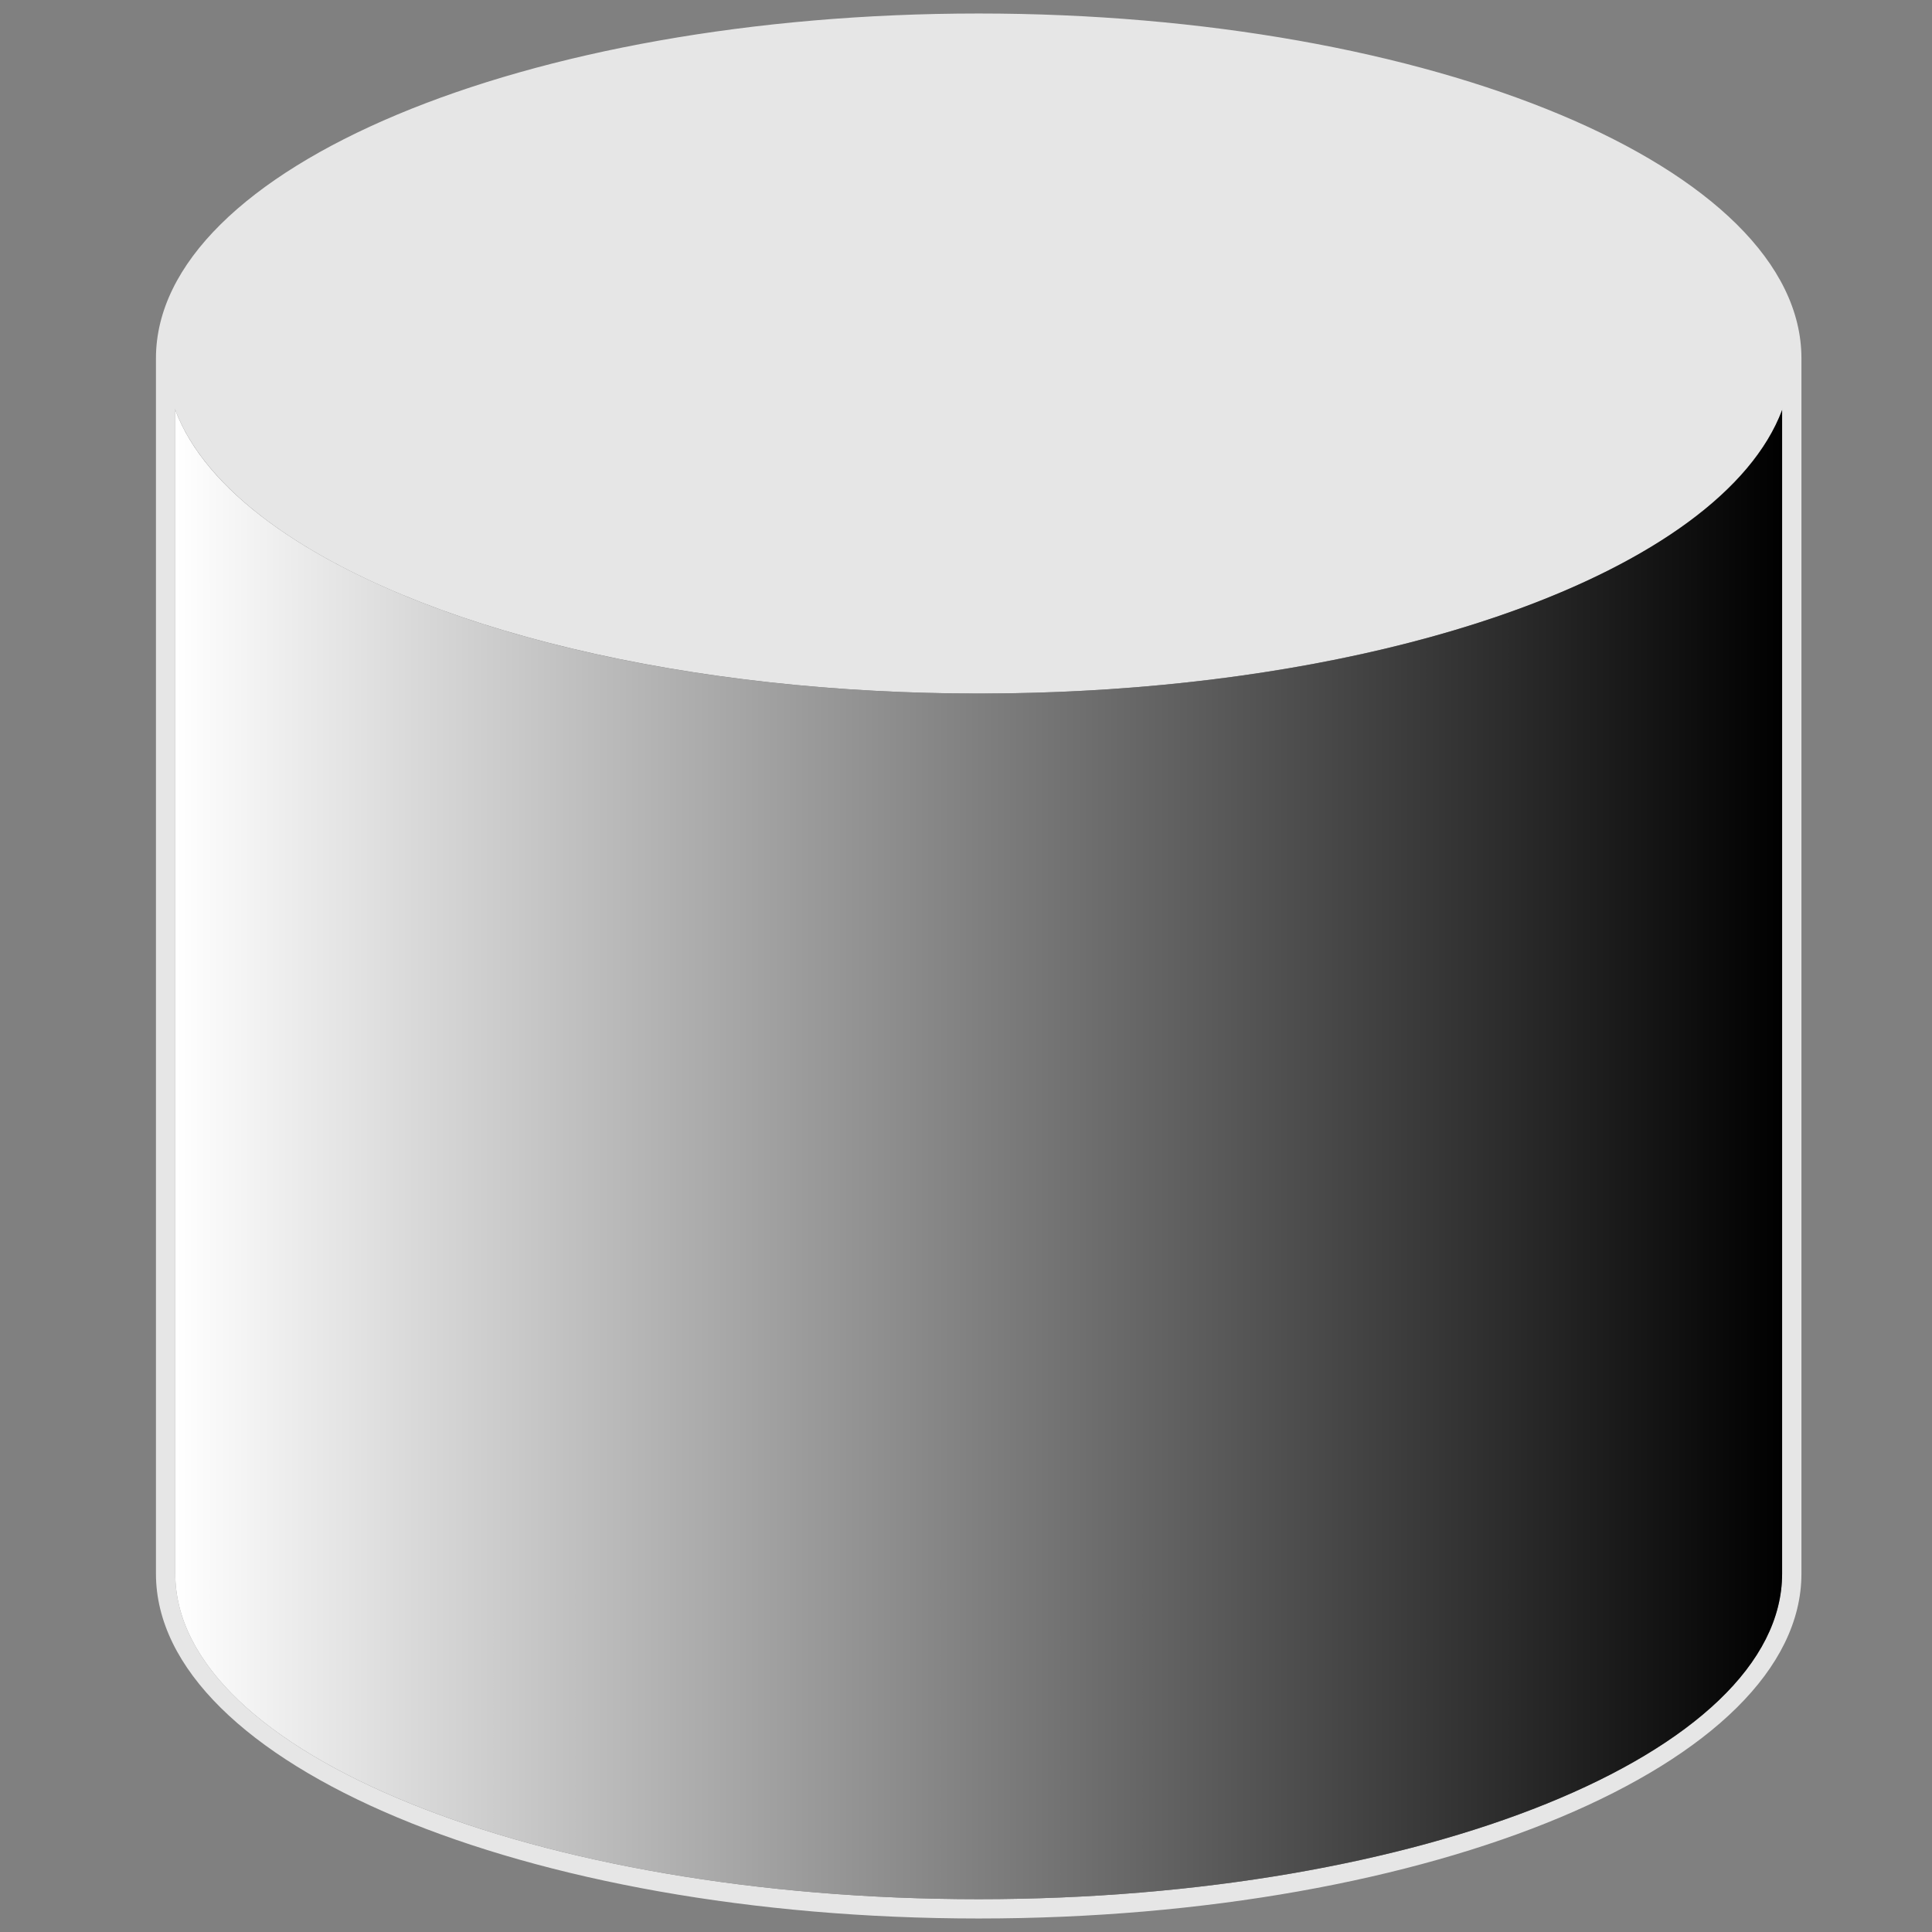 <svg version="1.1" id="Layer_1" xmlns="http://www.w3.org/2000/svg" xmlns:xlink="http://www.w3.org/1999/xlink" x="0px" y="0px" viewBox="0 0 100 100" xml:space="preserve"><rect x="0" y="0" width="100" height="100" fill="#808080" stroke="none"/><desc>Copyright Opto 22</desc> 
<g>
	<g id="light">
		<ellipse fill="#E6E6E6" cx="50.657" cy="18.548" rx="42.085" ry="17.349"></ellipse>
	</g>
	<g id="shape">
		<path fill="#E6E6E6" d="M50.657,99.301c-23.482,0-42.585-8.007-42.585-17.849V18.548c0-9.842,19.104-17.849,42.585-17.849
			s42.585,8.007,42.585,17.849v62.904C93.242,91.294,74.139,99.301,50.657,99.301z M50.657,1.699
			c-22.93,0-41.585,7.558-41.585,16.849v62.904c0,9.29,18.655,16.849,41.585,16.849s41.585-7.559,41.585-16.849V18.548
			C92.242,9.257,73.587,1.699,50.657,1.699z"></path>
	</g>
	<g id="linear">
		<linearGradient class="linear" id="linear_2_" gradientUnits="userSpaceOnUse" x1="9.072" y1="59.763" x2="92.242" y2="59.763">
			<stop offset="0" style="stop-color:#FFFFFF"></stop>
			<stop offset="1" style="stop-color:#000000"></stop>
		</linearGradient>
		<path class="linear" fill="url(#linear_2_)" d="M50.657,35.897c-21.034,0-38.462-6.362-41.585-14.672v60.227
			c0,9.29,18.655,16.849,41.585,16.849c22.93,0,41.585-7.559,41.585-16.849V21.225C89.119,29.535,71.691,35.897,50.657,35.897z"></path>
	</g>
</g>
</svg>